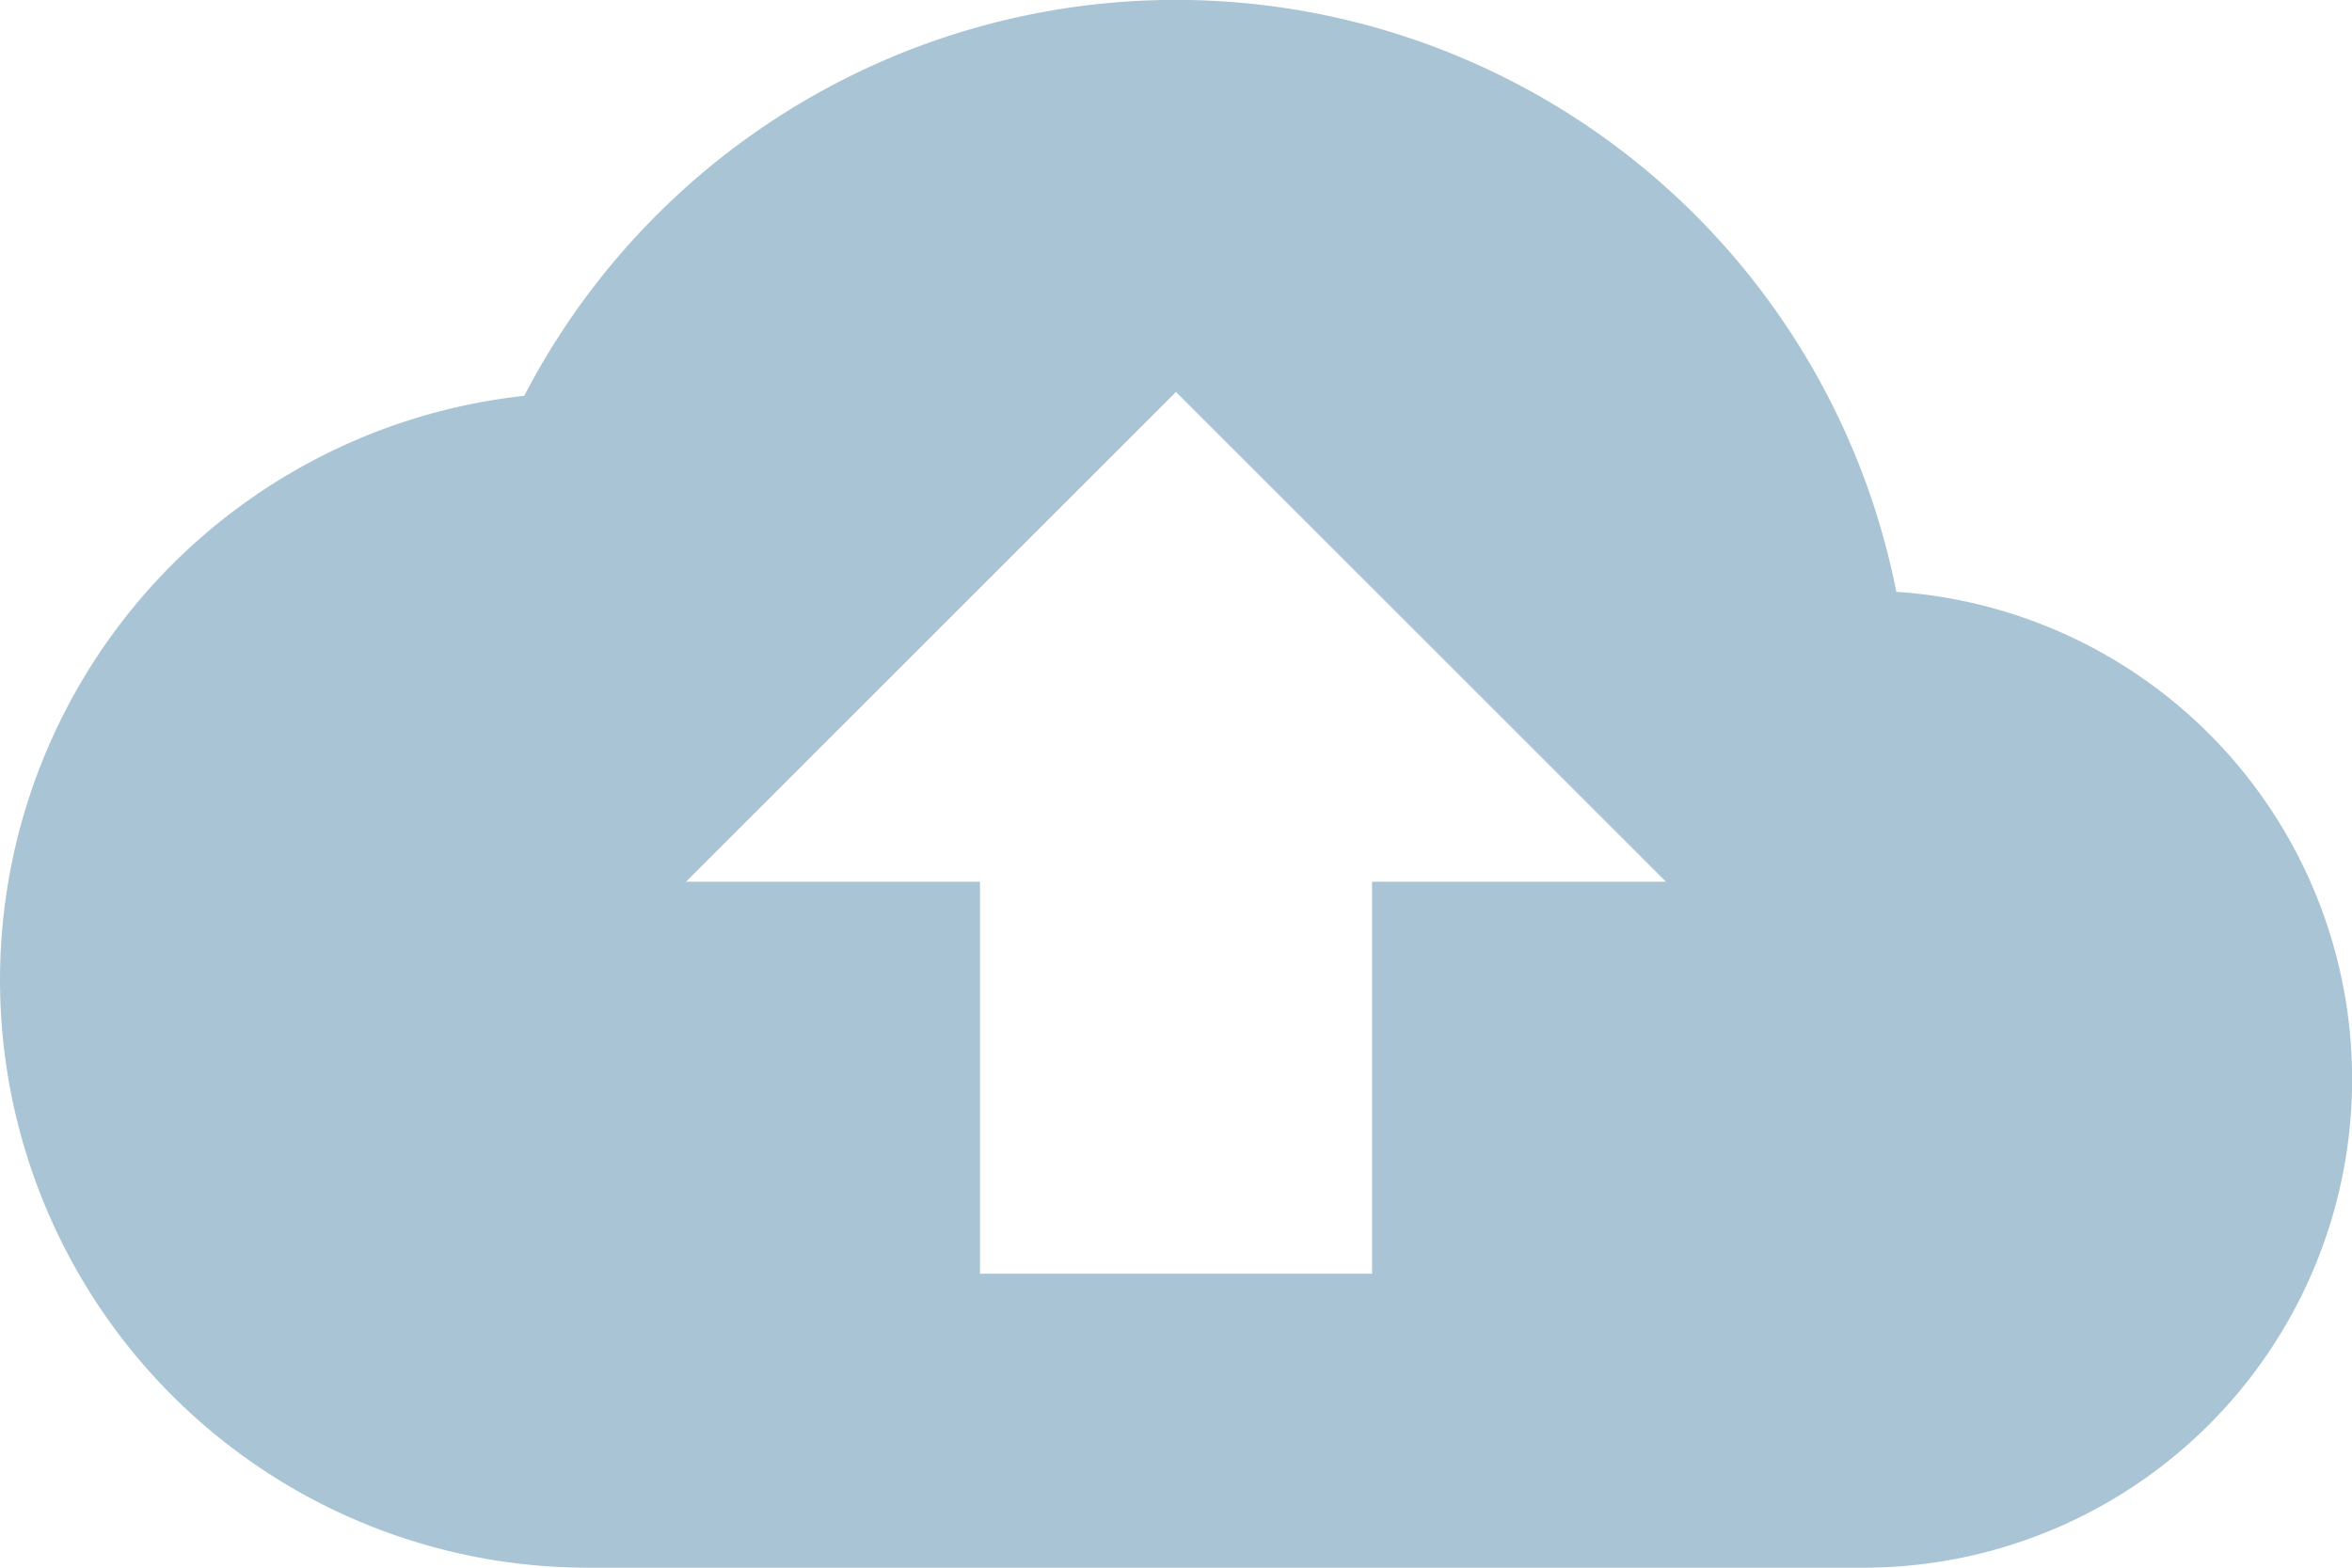 <svg xmlns="http://www.w3.org/2000/svg" width="119.48" height="79.653" viewBox="0 0 119.48 79.653">
  <path id="ic_cloud_upload_24px" d="M96.331,34.069a37.3,37.3,0,0,0-69.7-9.957A29.858,29.858,0,0,0,29.87,83.653H94.588a24.82,24.82,0,0,0,1.742-49.584ZM69.7,48.8V68.718H49.783V48.8H34.848L59.74,23.913,84.632,48.8Z" transform="translate(0 -4)" fill="#2b6d95" opacity="0.403"/>
</svg>
